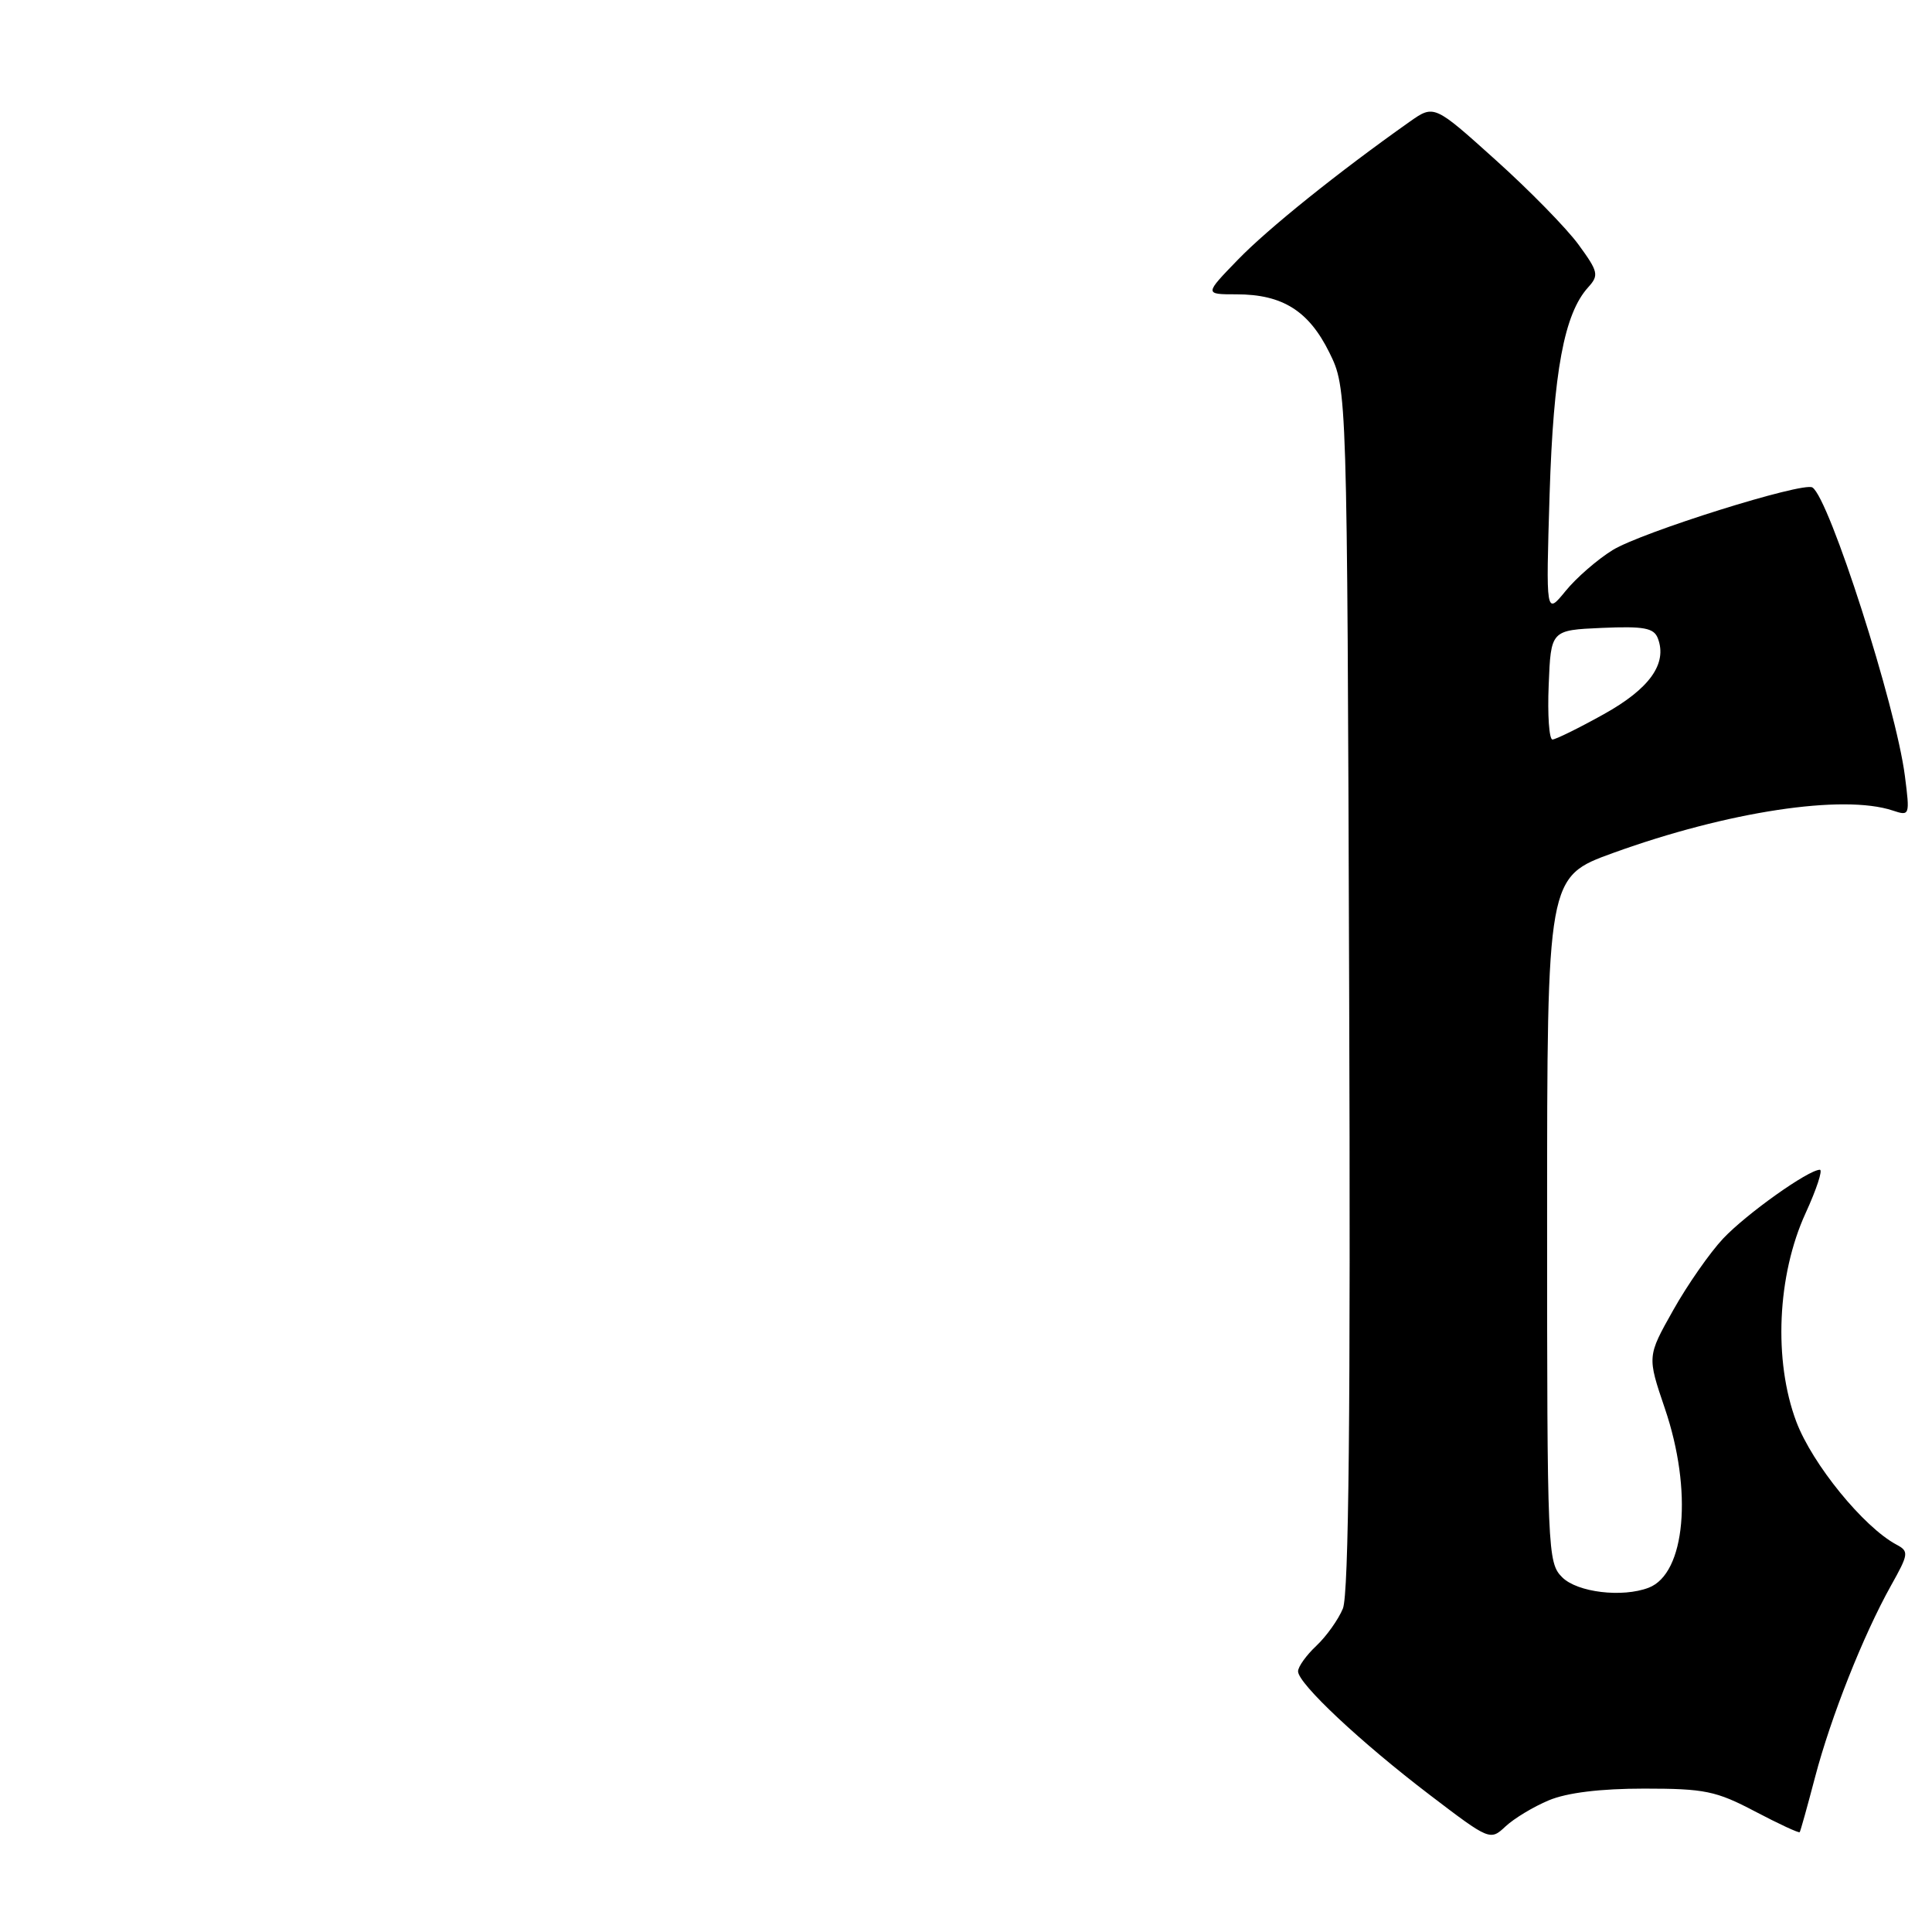 <?xml version="1.0" encoding="UTF-8" standalone="no"?>
<!DOCTYPE svg PUBLIC "-//W3C//DTD SVG 1.1//EN" "http://www.w3.org/Graphics/SVG/1.1/DTD/svg11.dtd" >
<svg xmlns="http://www.w3.org/2000/svg" xmlns:xlink="http://www.w3.org/1999/xlink" version="1.1" viewBox="0 0 256 256">
 <g >
 <path fill="currentColor"
d=" M 205.23 238.55 C 207.64 237.54 212.07 237.00 217.87 237.00 C 225.87 237.00 227.39 237.31 232.54 240.02 C 235.70 241.68 238.37 242.92 238.47 242.77 C 238.58 242.62 239.49 239.35 240.50 235.50 C 242.60 227.50 246.89 216.68 250.56 210.11 C 252.92 205.90 252.96 205.56 251.29 204.67 C 246.94 202.35 240.14 194.00 238.02 188.38 C 234.98 180.30 235.48 168.98 239.25 160.75 C 240.70 157.59 241.55 155.00 241.14 155.00 C 239.62 155.00 231.40 160.85 228.32 164.12 C 226.57 165.98 223.59 170.25 221.70 173.62 C 218.26 179.73 218.26 179.73 220.60 186.62 C 224.32 197.53 223.33 208.51 218.46 210.38 C 214.96 211.72 209.00 211.00 207.00 209.00 C 205.06 207.06 205.00 205.67 205.00 161.59 C 205.00 116.19 205.00 116.19 213.75 113.02 C 228.92 107.53 244.21 105.21 250.80 107.40 C 253.05 108.15 253.08 108.06 252.41 102.83 C 251.23 93.57 242.38 65.97 240.15 64.59 C 238.90 63.82 217.50 70.53 213.68 72.89 C 211.67 74.13 208.86 76.57 207.44 78.32 C 204.84 81.50 204.84 81.50 205.33 65.50 C 205.84 49.23 207.26 41.58 210.44 38.07 C 211.89 36.47 211.79 36.01 209.16 32.41 C 207.59 30.26 202.64 25.20 198.16 21.18 C 190.02 13.85 190.02 13.85 186.76 16.15 C 177.32 22.82 168.01 30.30 164.04 34.40 C 159.58 39.00 159.58 39.00 163.84 39.00 C 169.94 39.00 173.42 41.19 176.15 46.72 C 178.50 51.50 178.50 51.50 178.77 130.99 C 178.97 187.27 178.72 211.25 177.94 213.14 C 177.34 214.60 175.75 216.83 174.42 218.08 C 173.09 219.33 172.00 220.85 172.00 221.46 C 172.00 223.08 180.28 230.85 189.47 237.85 C 197.38 243.88 197.46 243.91 199.49 242.01 C 200.61 240.96 203.19 239.40 205.23 238.55 Z  M 205.21 90.75 C 205.50 83.50 205.50 83.50 212.26 83.20 C 217.82 82.96 219.14 83.20 219.67 84.57 C 220.96 87.93 218.59 91.26 212.50 94.64 C 209.20 96.48 206.14 97.98 205.71 97.99 C 205.27 97.99 205.04 94.74 205.21 90.75 Z "/>
</g>
</svg>